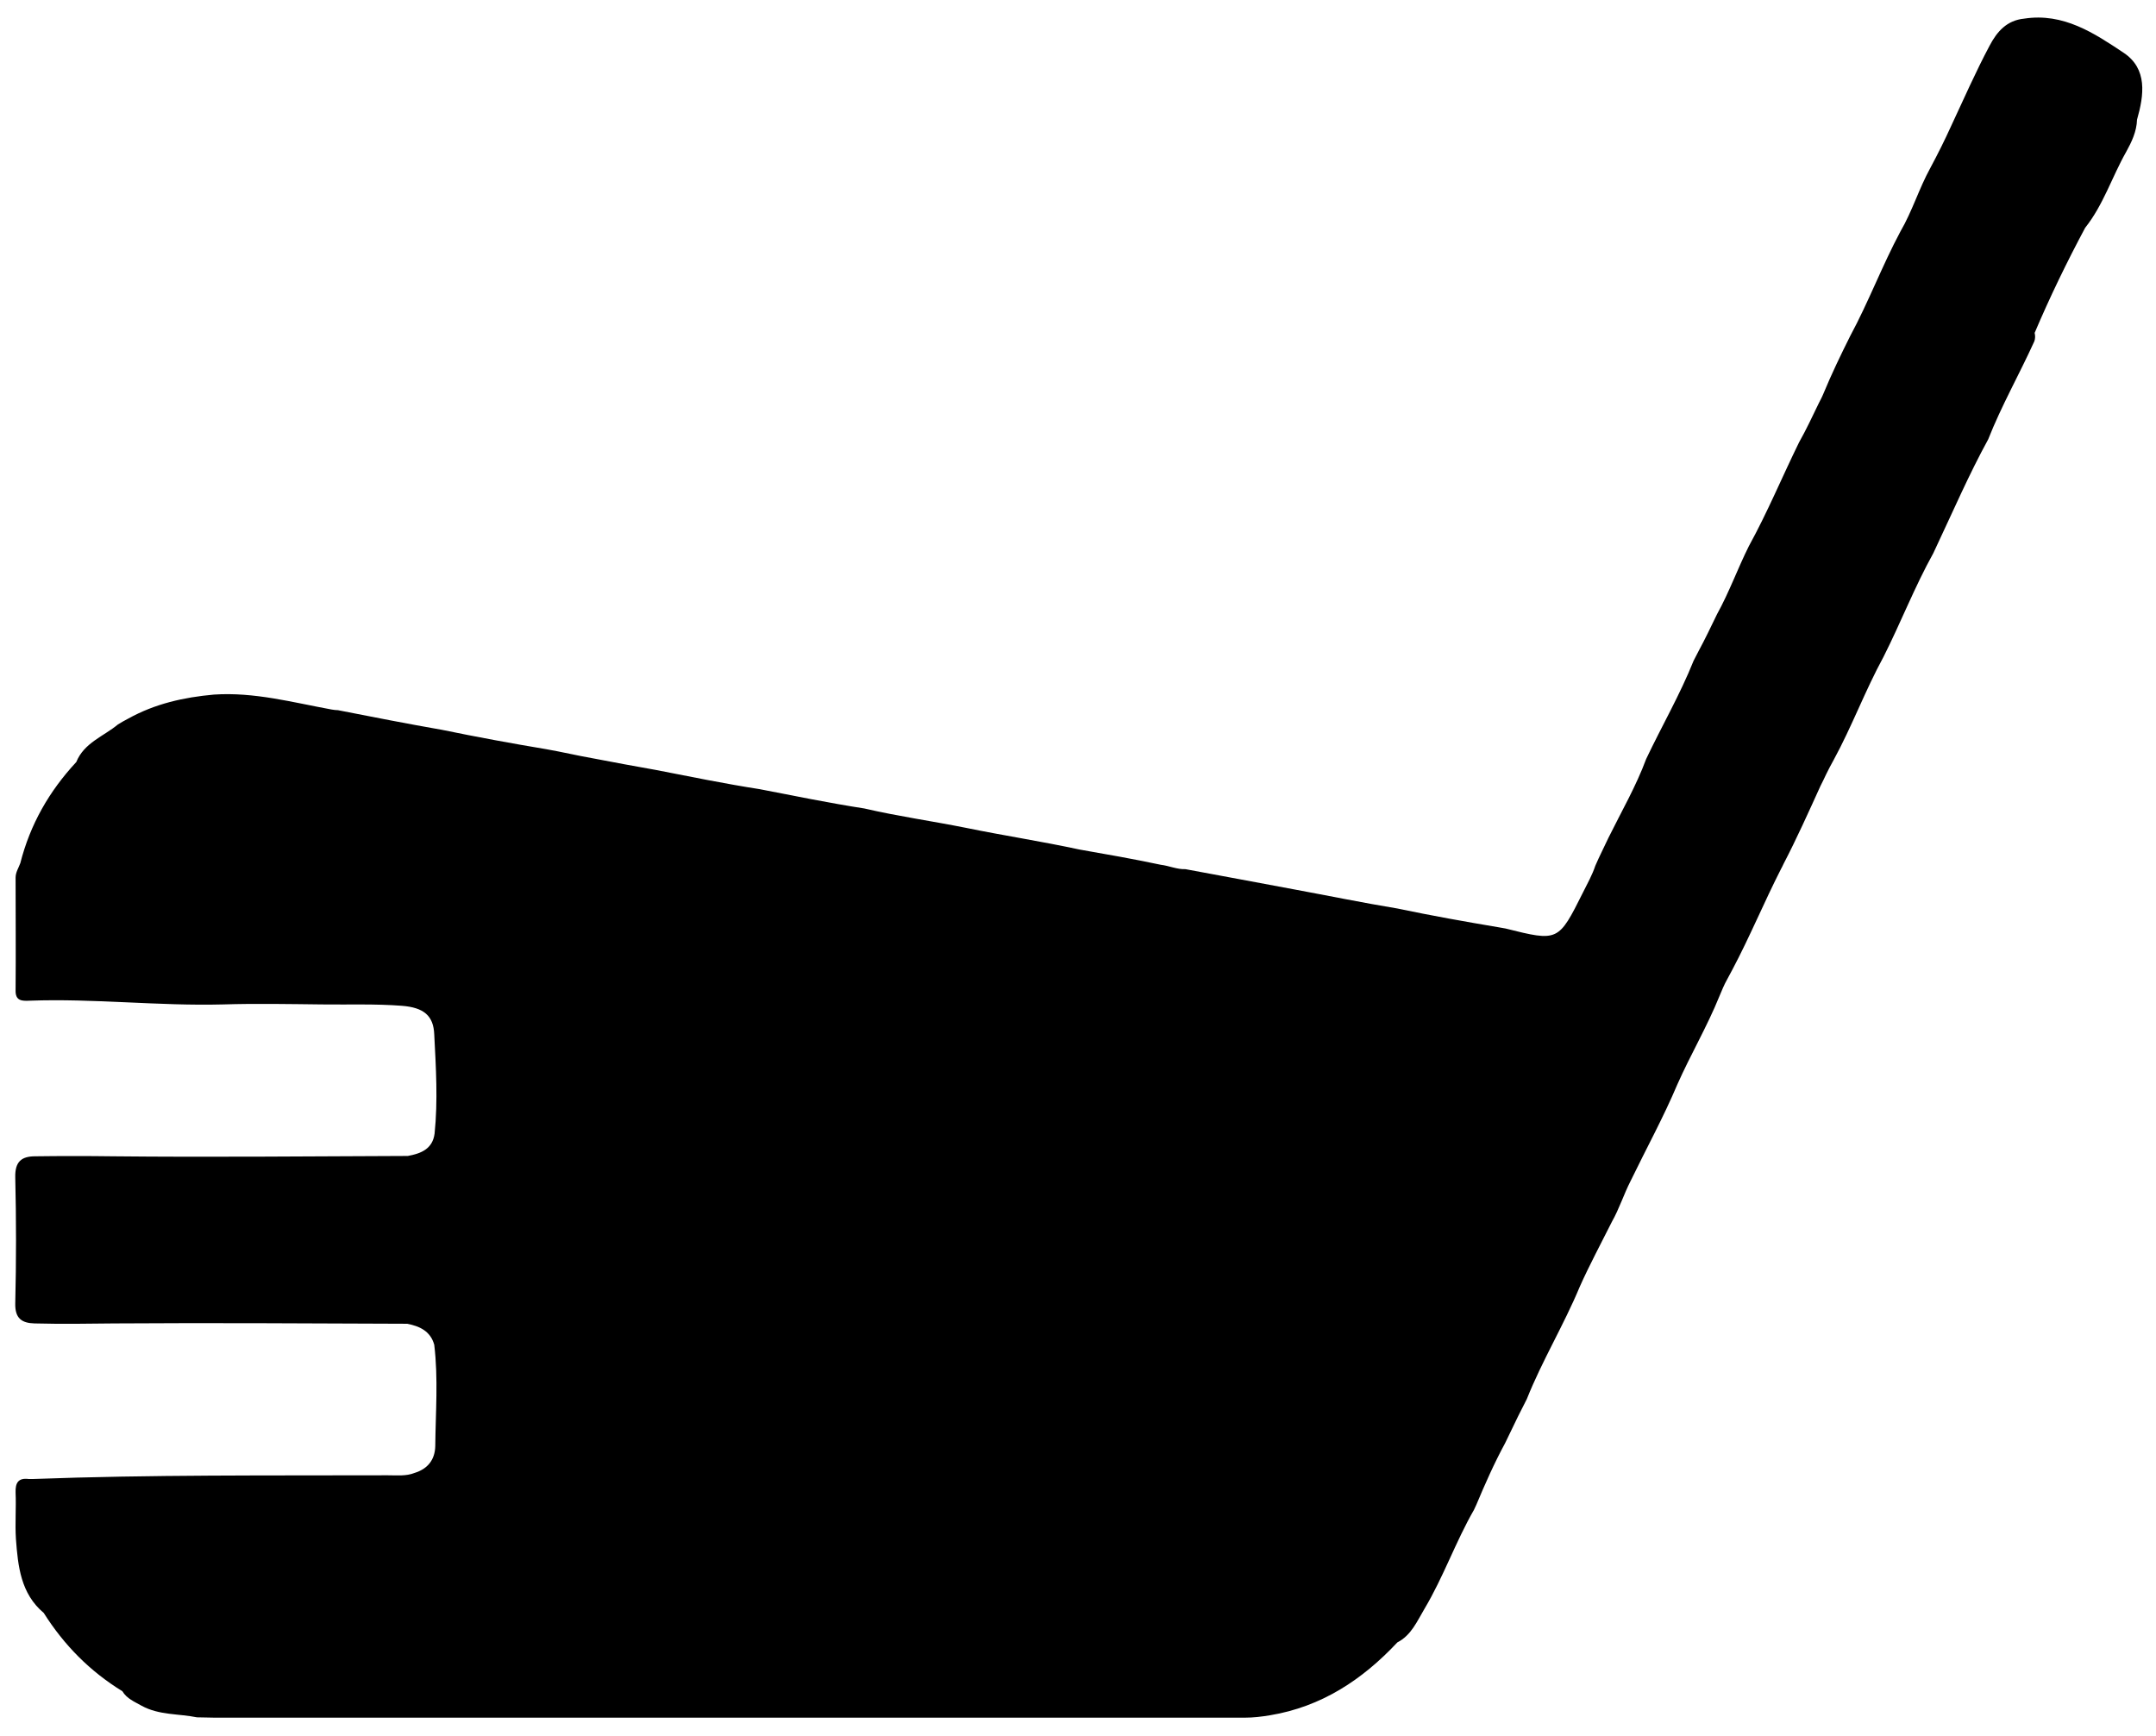 <?xml version="1.0" encoding="utf-8"?>
<!-- Generator: Adobe Illustrator 24.1.1, SVG Export Plug-In . SVG Version: 6.00 Build 0)  -->
<svg version="1.1" id="Capa_1" xmlns="http://www.w3.org/2000/svg" xmlns:xlink="http://www.w3.org/1999/xlink" x="0px" y="0px"
	 viewBox="0 0 636 512" style="enable-background:new 0 0 636 512;" xml:space="preserve">
<g>
	<path d="M36.1,498.9c-9.6-5.9-17.2-13.6-23.2-23.1C6.1,470.1,5.3,462,4.7,454c-0.3-4.6,0.1-9.2-0.1-13.7c-0.1-2.9,0.8-4.4,3.9-4
		c0.4,0,0.8,0,1.1,0c34.9-1.3,69.8-1,104.8-1.1c2.7,0,5.4,0.3,7.9-0.7c3.9-1.2,6-3.9,6.1-7.9c0.1-10,0.9-19.9-0.3-29.9
		c-1.1-4-4.3-5.5-8-6.2c-28.8-0.1-57.6-0.3-86.4-0.1c-7.8,0.1-15.6,0.2-23.5,0c-3.8-0.1-5.8-1.5-5.7-5.9c0.3-12.4,0.3-24.8,0-37.2
		c-0.1-4.6,1.8-6.2,5.9-6.2c7.6-0.1,15.3-0.1,22.9,0c29,0.3,58,0,87-0.1c3.8-0.7,7.3-2,7.9-6.6c1-9.7,0.4-19.5-0.1-29.2
		c-0.2-5.6-3.1-8-9.6-8.5c-7.8-0.6-15.6-0.3-23.5-0.4c-9.7-0.1-19.5-0.3-29.2,0c-19.1,0.5-38.1-1.8-57.1-1.1
		c-2.2,0.1-4.2,0.1-4.1-3.1c0.1-11.1,0-22.1,0-33.2c0-1.6,0.9-2.9,1.4-4.3c2.9-11.4,8.5-21.2,16.5-29.8c2.3-5.7,8.1-7.6,12.3-11.1
		c1-0.6,2-1.2,3-1.7c7.9-4.4,16.4-6.3,25.3-7.1c11.9-0.8,23.2,2.3,34.7,4.4c0.6,0.1,1.3,0.2,1.9,0.2c10.2,2,20.4,4,30.7,5.8
		c10.2,2.1,20.5,4,30.7,5.7c4.6,0.8,9.2,1.9,13.8,2.7c6.1,1.2,12.3,2.3,18.4,3.4c10.3,2,20.5,4.1,30.8,5.7c10.3,2,20.6,4.1,30.9,5.7
		c9.9,2.3,19.9,3.7,29.9,5.7c11.2,2.3,22.4,4,33.5,6.4c8,1.4,16,2.8,24,4.5c2.5,0.3,4.8,1.4,7.3,1.3c10.6,2,21.2,3.9,31.7,5.9
		c10.3,1.9,20.5,4,30.8,5.7c10,2.1,20.1,3.9,30.2,5.6c0.6,0.1,1.2,0.2,1.7,0.3c15.6,3.9,15.6,3.9,22.9-10.7c1.3-2.6,2.7-5.1,3.6-7.8
		c1.2-2.8,2.6-5.5,3.9-8.3c3.8-7.7,8.1-15.1,11.1-23.2c4.6-9.7,10-19,14-29c0.5-1,1-1.9,1.5-2.9c1.9-3.5,3.6-7.1,5.4-10.8
		c3.6-6.5,6.1-13.5,9.4-20.1c5.5-10,9.8-20.4,14.8-30.6c2.1-3.7,3.9-7.6,5.8-11.5c0.5-1,1-1.9,1.4-2.9c2.4-5.8,5.1-11.4,7.9-17
		c5.4-10,9.4-20.7,14.8-30.8c3.5-6,5.5-12.7,8.8-18.7c2.2-4.1,4.3-8.3,6.2-12.5c3.7-7.9,7.2-15.9,11.3-23.6c2.2-4.2,5.1-7.5,10.2-8
		c11.6-1.8,20.7,4.3,29.4,10.1c7,4.7,6,12.4,3.9,19.7c-0.1,3.5-1.6,6.6-3.2,9.5c-4.2,7.4-6.7,15.6-12.1,22.4
		c-5.4,10.1-10.4,20.4-14.9,31c0.2,0.8,0.2,1.7-0.1,2.5c-4.4,9.7-9.7,19-13.6,28.9c-5.7,10.4-10.4,21.3-15.5,32.1
		c-0.2,0.5-0.5,1-0.7,1.5c-5.5,9.9-9.6,20.5-14.7,30.6c-5.4,9.9-9.3,20.5-14.7,30.4c-0.8,1.4-1.5,2.8-2.2,4.2
		c-0.6,1.2-1.1,2.4-1.7,3.5c-3.5,7.7-7,15.5-10.9,23c-0.2,0.5-0.5,1-0.7,1.4c-5,9.8-9.2,20-14.4,29.8c-0.5,0.9-1,1.9-1.5,2.8
		c-0.9,1.6-1.6,3.3-2.3,5c-3.6,8.9-8.5,17.2-12.4,26c-4.1,9.7-9.2,19-13.8,28.5c-2,3.9-3.3,8.1-5.5,12c-3.2,6.4-6.6,12.7-9.5,19.2
		c-4.7,11.3-11.1,21.8-15.6,33.1c-1.7,3.3-3.4,6.7-5,10.1c-0.5,1-0.9,1.9-1.4,2.9c-3.2,5.9-5.9,12-8.5,18.2c-0.2,0.5-0.5,1-0.7,1.5
		c-5.4,9.4-9,19.8-14.6,29.2c-2.2,3.7-3.9,7.8-8,9.9c-10.3,11-22.4,19-37.6,21.5c-2.4,0.4-4.9,0.7-7.4,0.7c-101.3,0-202.6,0-303.9,0
		c-1.7,0-3.4-0.1-5.2-0.1c-5.4-1.1-11.2-0.6-16.3-3.4C39.7,502,37.4,501.1,36.1,498.9z"/>
</g>
</svg>
